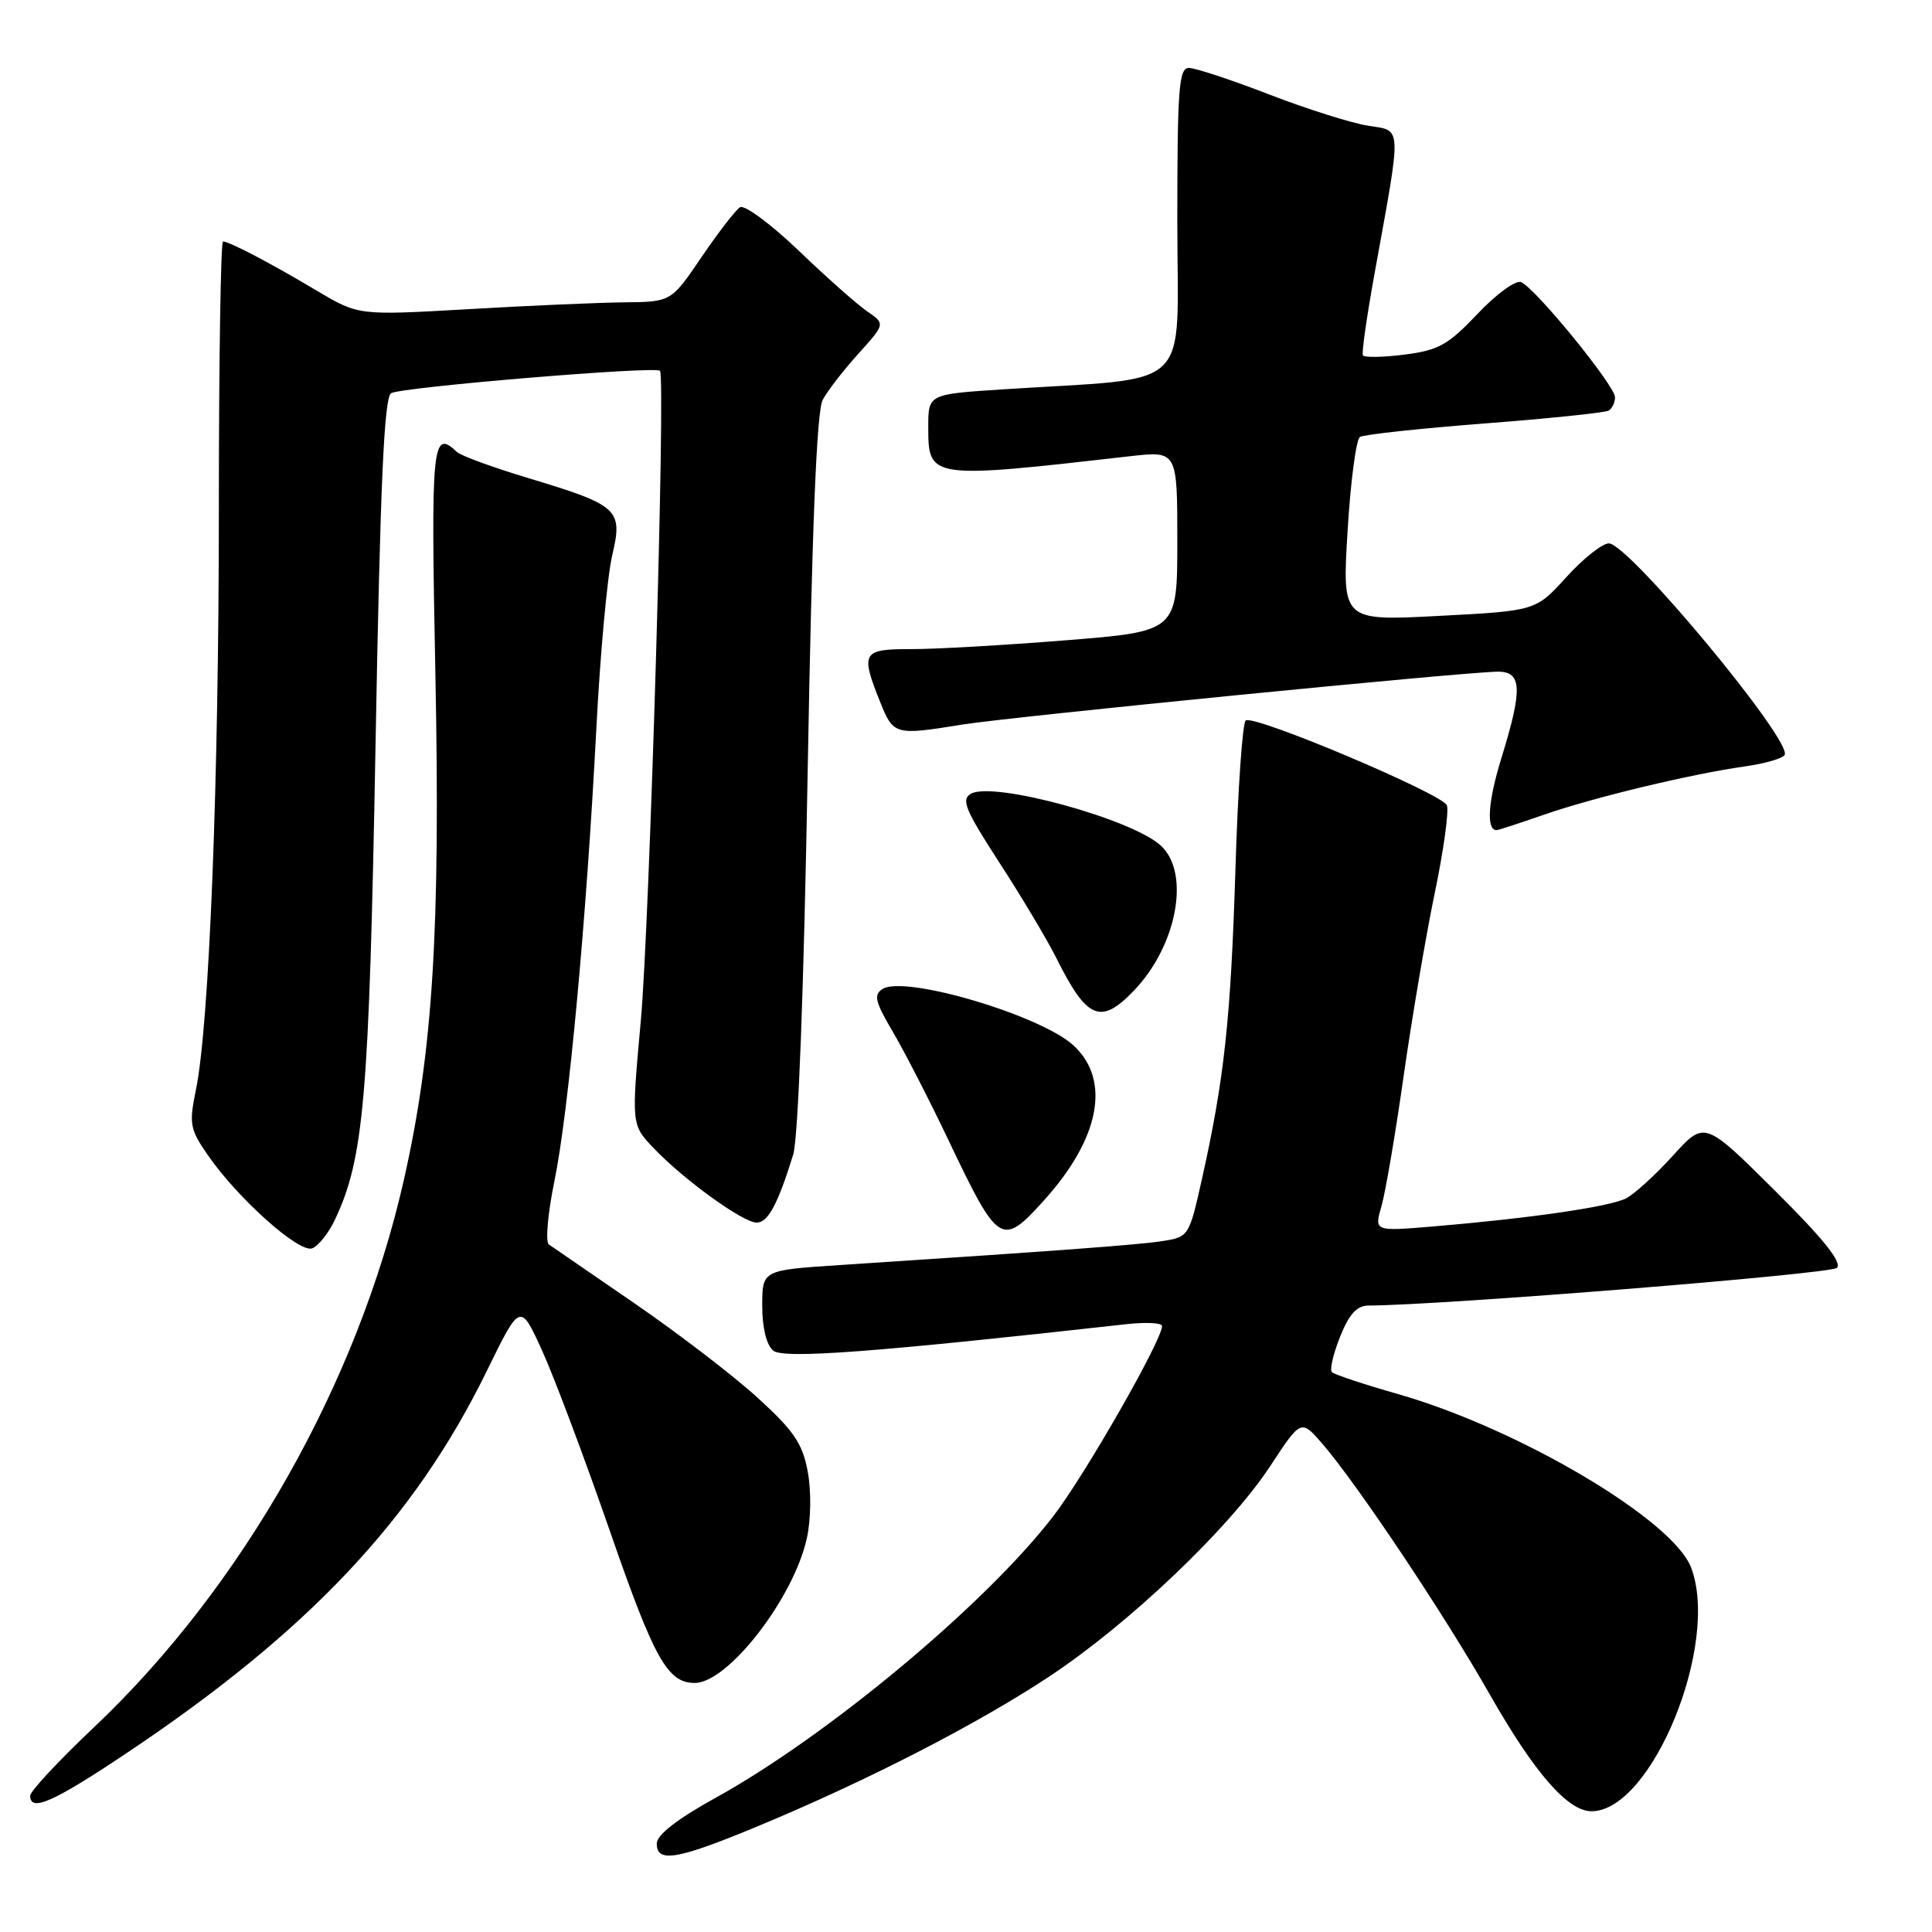 <?xml version="1.0" encoding="UTF-8" standalone="no"?>
<!DOCTYPE svg PUBLIC "-//W3C//DTD SVG 1.1//EN" "http://www.w3.org/Graphics/SVG/1.1/DTD/svg11.dtd" >
<svg xmlns="http://www.w3.org/2000/svg" xmlns:xlink="http://www.w3.org/1999/xlink" version="1.1" viewBox="0 0 256 256">
 <g >
 <path fill="currentColor"
d=" M 100.52 241.94 C 114.96 235.93 129.42 228.50 139.00 222.17 C 149.60 215.16 162.86 202.54 168.28 194.31 C 172.39 188.05 172.39 188.05 175.19 191.27 C 179.83 196.64 191.35 213.88 197.39 224.50 C 203.32 234.92 207.74 240.00 210.88 240.00 C 218.87 240.00 227.93 217.83 224.08 207.71 C 221.68 201.39 201.29 189.32 185.27 184.73 C 180.75 183.44 176.79 182.13 176.48 181.81 C 176.17 181.50 176.66 179.39 177.57 177.12 C 178.78 174.09 179.79 173.00 181.36 172.99 C 191.01 172.96 242.59 168.81 243.40 168.00 C 244.12 167.28 241.58 164.11 235.15 157.73 C 225.86 148.50 225.86 148.50 221.68 153.12 C 219.38 155.66 216.58 158.21 215.46 158.79 C 213.31 159.90 202.77 161.43 189.80 162.52 C 182.09 163.16 182.09 163.16 183.05 159.83 C 183.58 158.00 184.91 150.20 186.00 142.50 C 187.10 134.80 188.95 123.91 190.12 118.29 C 191.29 112.67 192.01 107.46 191.72 106.71 C 191.14 105.20 166.29 94.70 165.07 95.46 C 164.64 95.72 164.02 104.61 163.70 115.22 C 163.08 135.09 162.23 142.93 159.27 156.20 C 157.57 163.82 157.52 163.90 154.03 164.45 C 150.82 164.95 140.23 165.73 111.25 167.63 C 101.00 168.30 101.00 168.30 101.00 173.03 C 101.00 175.94 101.56 178.22 102.45 178.96 C 103.81 180.09 115.77 179.19 149.25 175.46 C 151.86 175.17 153.99 175.28 153.98 175.72 C 153.93 177.67 143.73 195.50 139.57 200.90 C 130.60 212.57 109.61 230.06 94.80 238.23 C 89.78 241.00 87.05 243.12 87.03 244.25 C 86.98 246.90 89.73 246.43 100.52 241.94 Z  M 16.62 232.40 C 40.84 216.23 54.90 201.32 64.54 181.59 C 68.94 172.59 68.94 172.59 71.87 179.05 C 73.48 182.60 77.52 193.37 80.85 202.98 C 86.70 219.86 88.46 223.00 92.06 223.00 C 96.46 223.00 105.16 211.78 106.91 203.83 C 107.46 201.33 107.51 197.60 107.03 195.00 C 106.34 191.27 105.20 189.59 100.38 185.20 C 97.18 182.28 89.84 176.66 84.08 172.70 C 78.31 168.74 73.21 165.23 72.73 164.90 C 72.25 164.57 72.58 160.82 73.45 156.57 C 75.33 147.49 77.71 121.82 79.02 96.50 C 79.53 86.60 80.48 76.29 81.12 73.59 C 82.56 67.49 81.99 66.96 70.00 63.35 C 65.33 61.94 61.07 60.39 60.55 59.89 C 57.26 56.79 57.08 58.63 57.69 89.25 C 58.36 123.28 57.37 139.30 53.51 156.36 C 47.44 183.21 32.14 210.24 12.48 228.85 C 7.81 233.26 4.00 237.35 4.00 237.94 C 4.00 240.14 7.03 238.81 16.62 232.40 Z  M 44.36 161.66 C 48.23 153.50 48.91 145.59 49.76 98.69 C 50.39 64.05 50.89 52.68 51.83 52.10 C 53.13 51.30 86.84 48.49 87.45 49.13 C 88.22 49.93 86.08 122.35 84.91 135.27 C 83.66 149.03 83.66 149.03 86.58 152.10 C 90.59 156.32 98.45 162.00 100.26 162.00 C 101.76 162.00 103.06 159.59 105.10 153.00 C 105.77 150.87 106.51 131.10 107.02 102.33 C 107.59 69.93 108.21 54.48 109.01 52.99 C 109.64 51.80 111.77 49.04 113.74 46.87 C 117.31 42.91 117.31 42.91 114.91 41.26 C 113.58 40.35 109.49 36.73 105.82 33.20 C 102.14 29.68 98.65 27.10 98.06 27.46 C 97.47 27.83 95.18 30.80 92.96 34.06 C 88.93 40.00 88.93 40.00 82.71 40.06 C 79.30 40.10 69.97 40.50 62.00 40.97 C 47.50 41.80 47.50 41.80 42.00 38.53 C 35.87 34.87 30.38 32.00 29.55 32.00 C 29.25 32.00 29.00 47.86 29.00 67.25 C 29.00 103.63 27.73 135.82 25.96 144.41 C 25.03 148.95 25.15 149.62 27.59 153.13 C 31.57 158.87 39.65 166.07 41.37 165.41 C 42.18 165.10 43.53 163.41 44.36 161.66 Z  M 138.33 159.06 C 145.74 150.85 147.22 143.14 142.26 138.54 C 137.95 134.54 119.90 129.19 116.95 131.04 C 115.73 131.81 115.95 132.72 118.31 136.73 C 119.85 139.35 123.15 145.77 125.64 151.00 C 132.31 165.01 132.72 165.27 138.33 159.06 Z  M 150.26 131.25 C 155.96 125.30 157.75 115.71 153.84 112.07 C 150.05 108.53 131.65 103.50 128.66 105.17 C 127.32 105.92 127.89 107.31 132.41 114.28 C 135.35 118.80 138.76 124.53 140.00 127.00 C 144.04 135.10 145.85 135.85 150.26 131.25 Z  M 204.59 107.95 C 211.22 105.65 224.07 102.56 231.23 101.55 C 233.83 101.18 236.19 100.51 236.47 100.04 C 237.58 98.24 215.79 72.00 213.18 72.00 C 212.32 72.00 209.78 74.01 207.55 76.47 C 203.50 80.94 203.50 80.94 190.67 81.61 C 177.84 82.28 177.84 82.28 178.56 70.39 C 178.95 63.85 179.69 58.23 180.20 57.90 C 180.70 57.58 188.14 56.77 196.73 56.11 C 205.31 55.45 212.71 54.68 213.17 54.40 C 213.63 54.11 214.00 53.32 214.00 52.64 C 214.00 51.10 203.37 38.08 201.54 37.38 C 200.82 37.10 198.22 39.00 195.77 41.60 C 191.89 45.70 190.62 46.41 186.10 46.99 C 183.24 47.35 180.76 47.39 180.59 47.08 C 180.41 46.76 181.13 41.78 182.18 36.00 C 185.77 16.16 185.83 17.39 181.23 16.65 C 179.04 16.30 173.15 14.44 168.16 12.51 C 163.16 10.58 158.38 9.00 157.54 9.00 C 156.20 9.00 156.00 11.71 156.00 29.40 C 156.00 52.35 158.55 49.92 132.75 51.60 C 123.00 52.24 123.00 52.24 123.00 56.58 C 123.00 63.47 123.12 63.49 149.75 60.45 C 156.00 59.74 156.00 59.74 156.00 71.70 C 156.00 83.66 156.00 83.66 141.25 84.84 C 133.14 85.49 123.91 86.02 120.75 86.01 C 114.25 86.00 113.99 86.43 116.61 92.98 C 118.38 97.41 118.57 97.46 127.50 96.01 C 133.98 94.97 194.36 89.00 198.49 89.00 C 201.68 89.00 201.77 91.31 198.93 100.49 C 197.16 106.23 196.91 110.00 198.31 110.00 C 198.52 110.00 201.34 109.08 204.59 107.95 Z "/>
</g>
</svg>